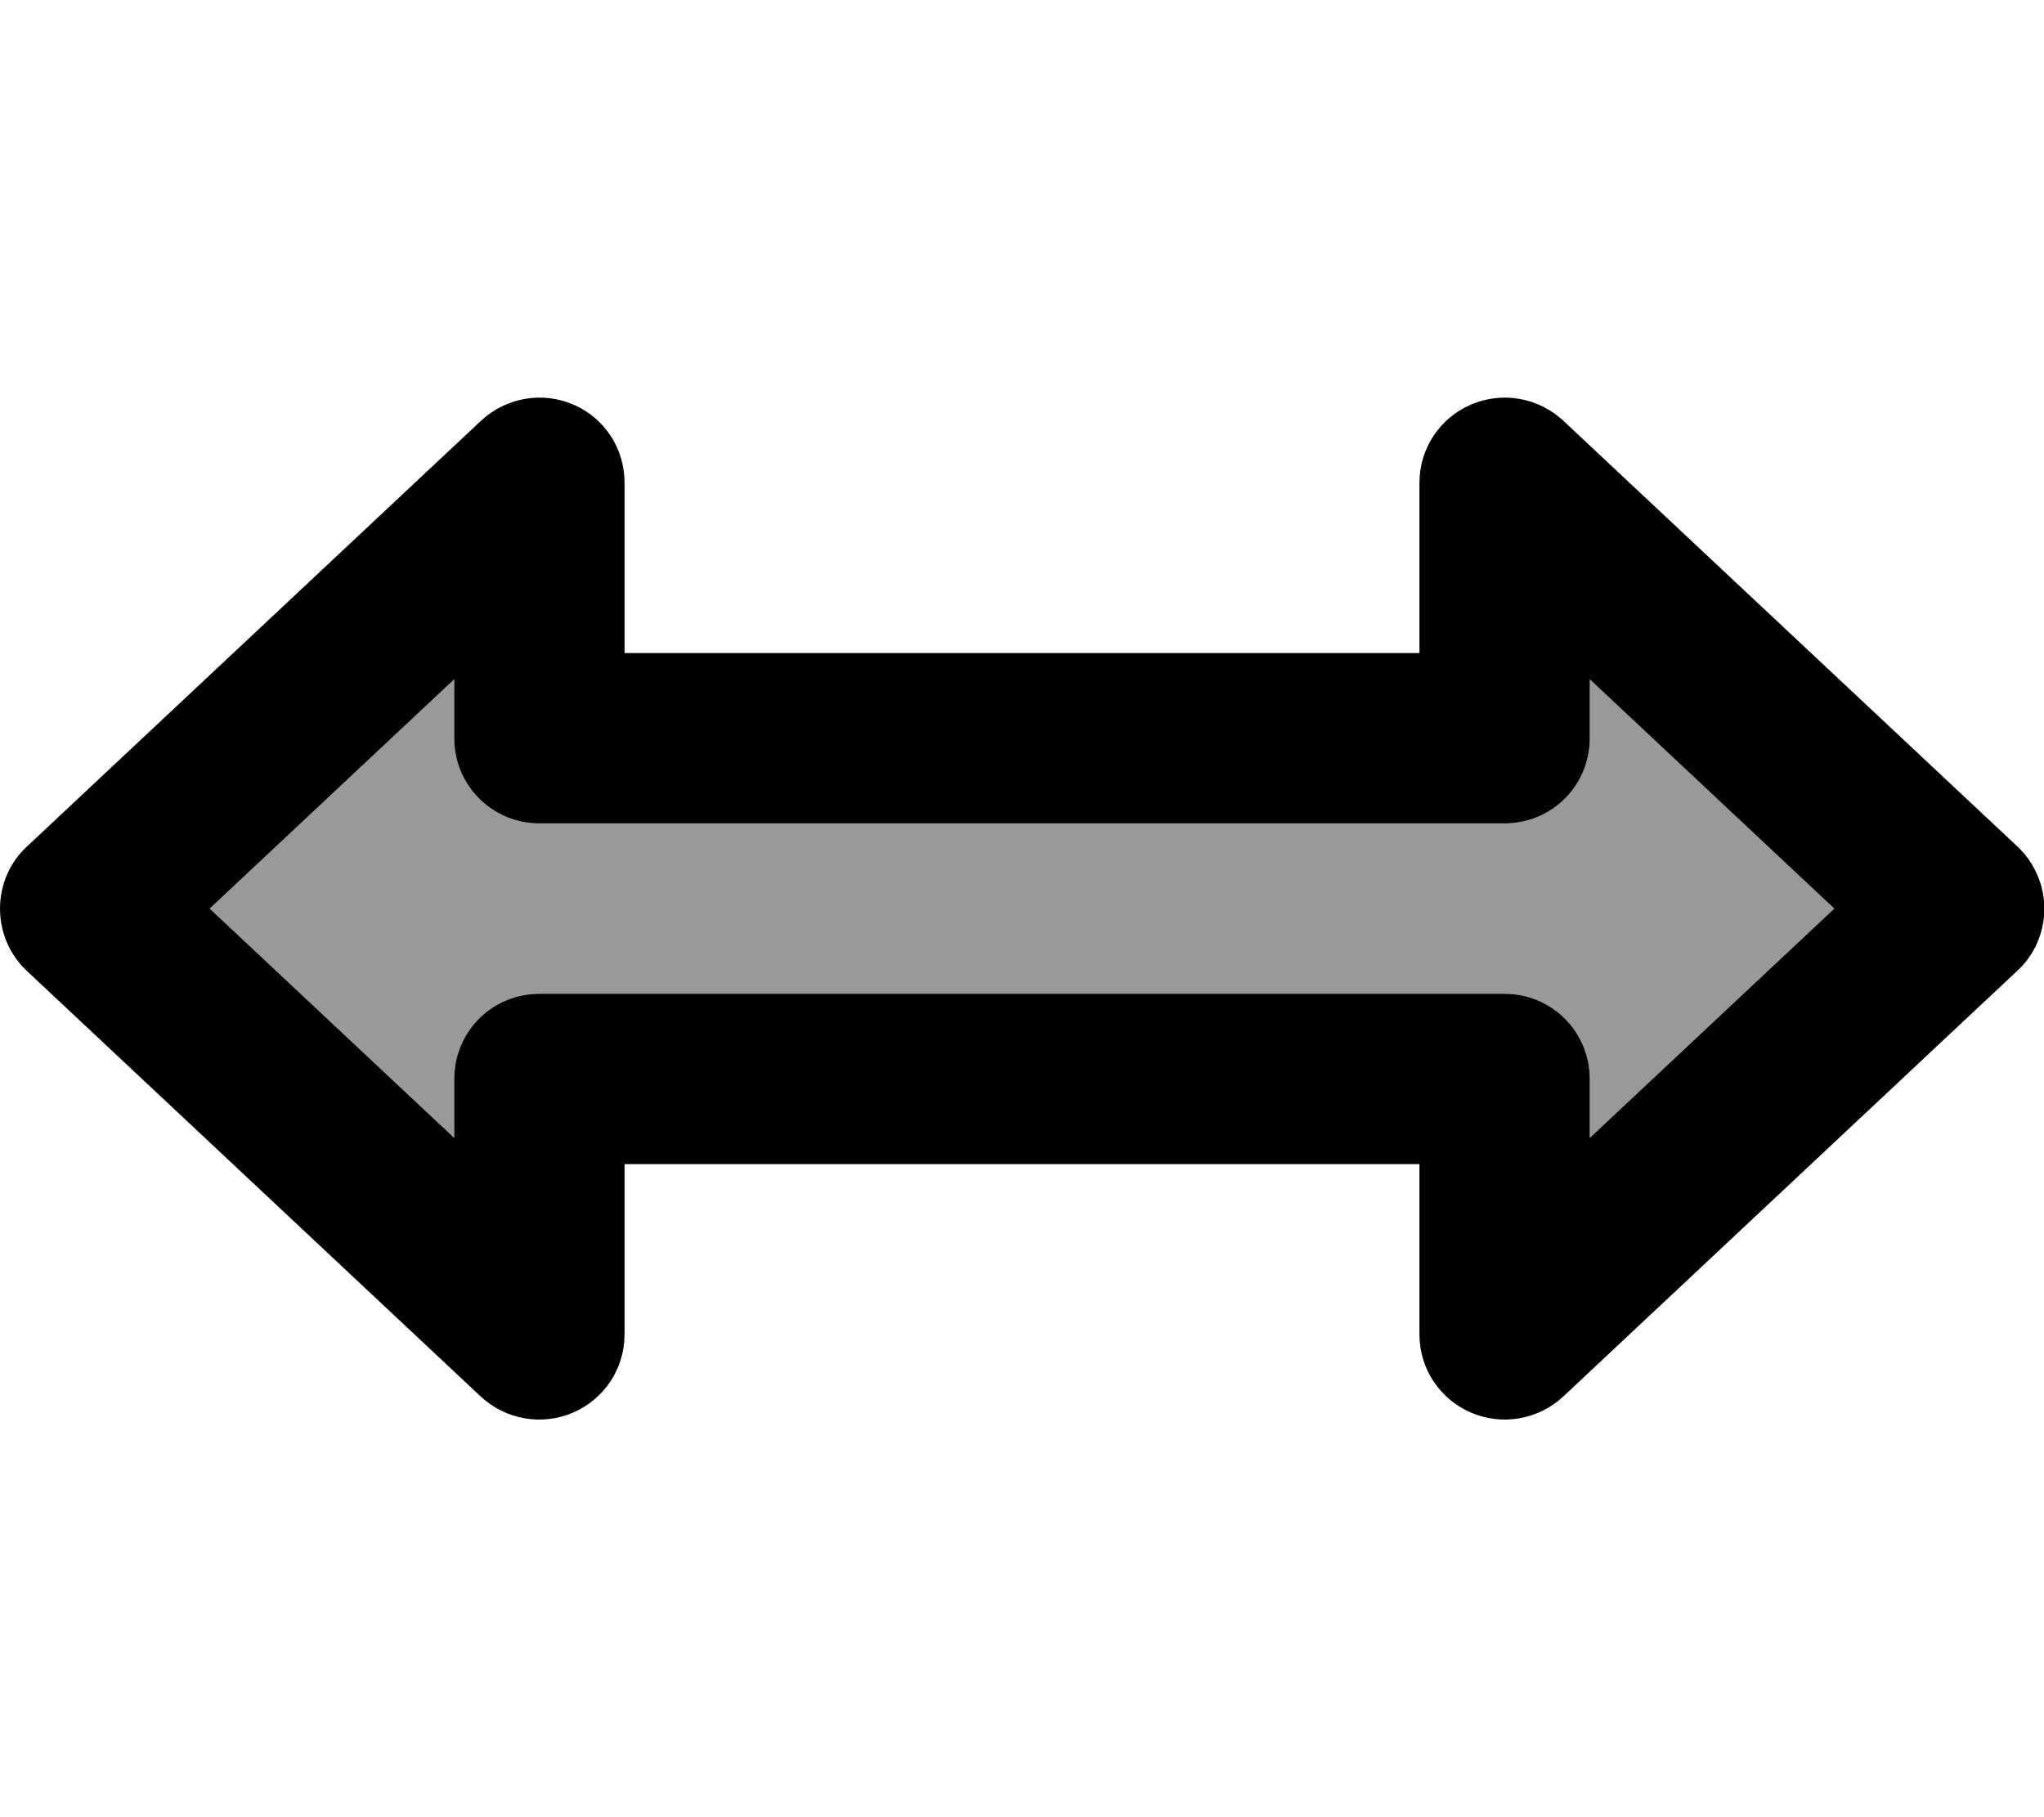<svg fill="currentColor" xmlns="http://www.w3.org/2000/svg" viewBox="0 0 576 512"><!--! Font Awesome Pro 7.1.0 by @fontawesome - https://fontawesome.com License - https://fontawesome.com/license (Commercial License) Copyright 2025 Fonticons, Inc. --><path opacity=".4" fill="currentColor" d="M59.1 256l68.9 64.6 0-16.6c0-6.4 2.5-12.5 7-17s10.6-7 17-7l272 0c13.3 0 24 10.7 24 24l0 16.6 68.9-64.6-68.9-64.6 0 16.6c0 6.4-2.5 12.5-7 17s-10.6 7-17 7l-272 0c-13.3 0-24-10.7-24-24l0-16.6-68.9 64.6z"/><path fill="currentColor" d="M414.5 114c8.8-3.8 19-2 26 4.5l128 120c4.8 4.5 7.6 10.9 7.6 17.5s-2.7 13-7.6 17.5l-128 120c-7 6.5-17.2 8.3-26 4.5S400 385.6 400 376l0-48-224 0 0 48c0 9.6-5.7 18.2-14.5 22s-19 2-26-4.5l-128-120C2.7 269 0 262.6 0 256s2.7-13 7.6-17.5l128-120c7-6.5 17.2-8.3 26-4.5S176 126.4 176 136l0 48 224 0 0-48c0-9.6 5.7-18.2 14.5-22zM448 191.4l0 16.6c0 6.4-2.5 12.5-7 17s-10.6 7-17 7l-272 0c-13.3 0-24-10.7-24-24l0-16.6-68.9 64.6 68.9 64.6 0-16.6c0-6.4 2.5-12.5 7-17s10.6-7 17-7l272 0c13.3 0 24 10.7 24 24l0 16.6 68.9-64.6-68.9-64.6z"/></svg>